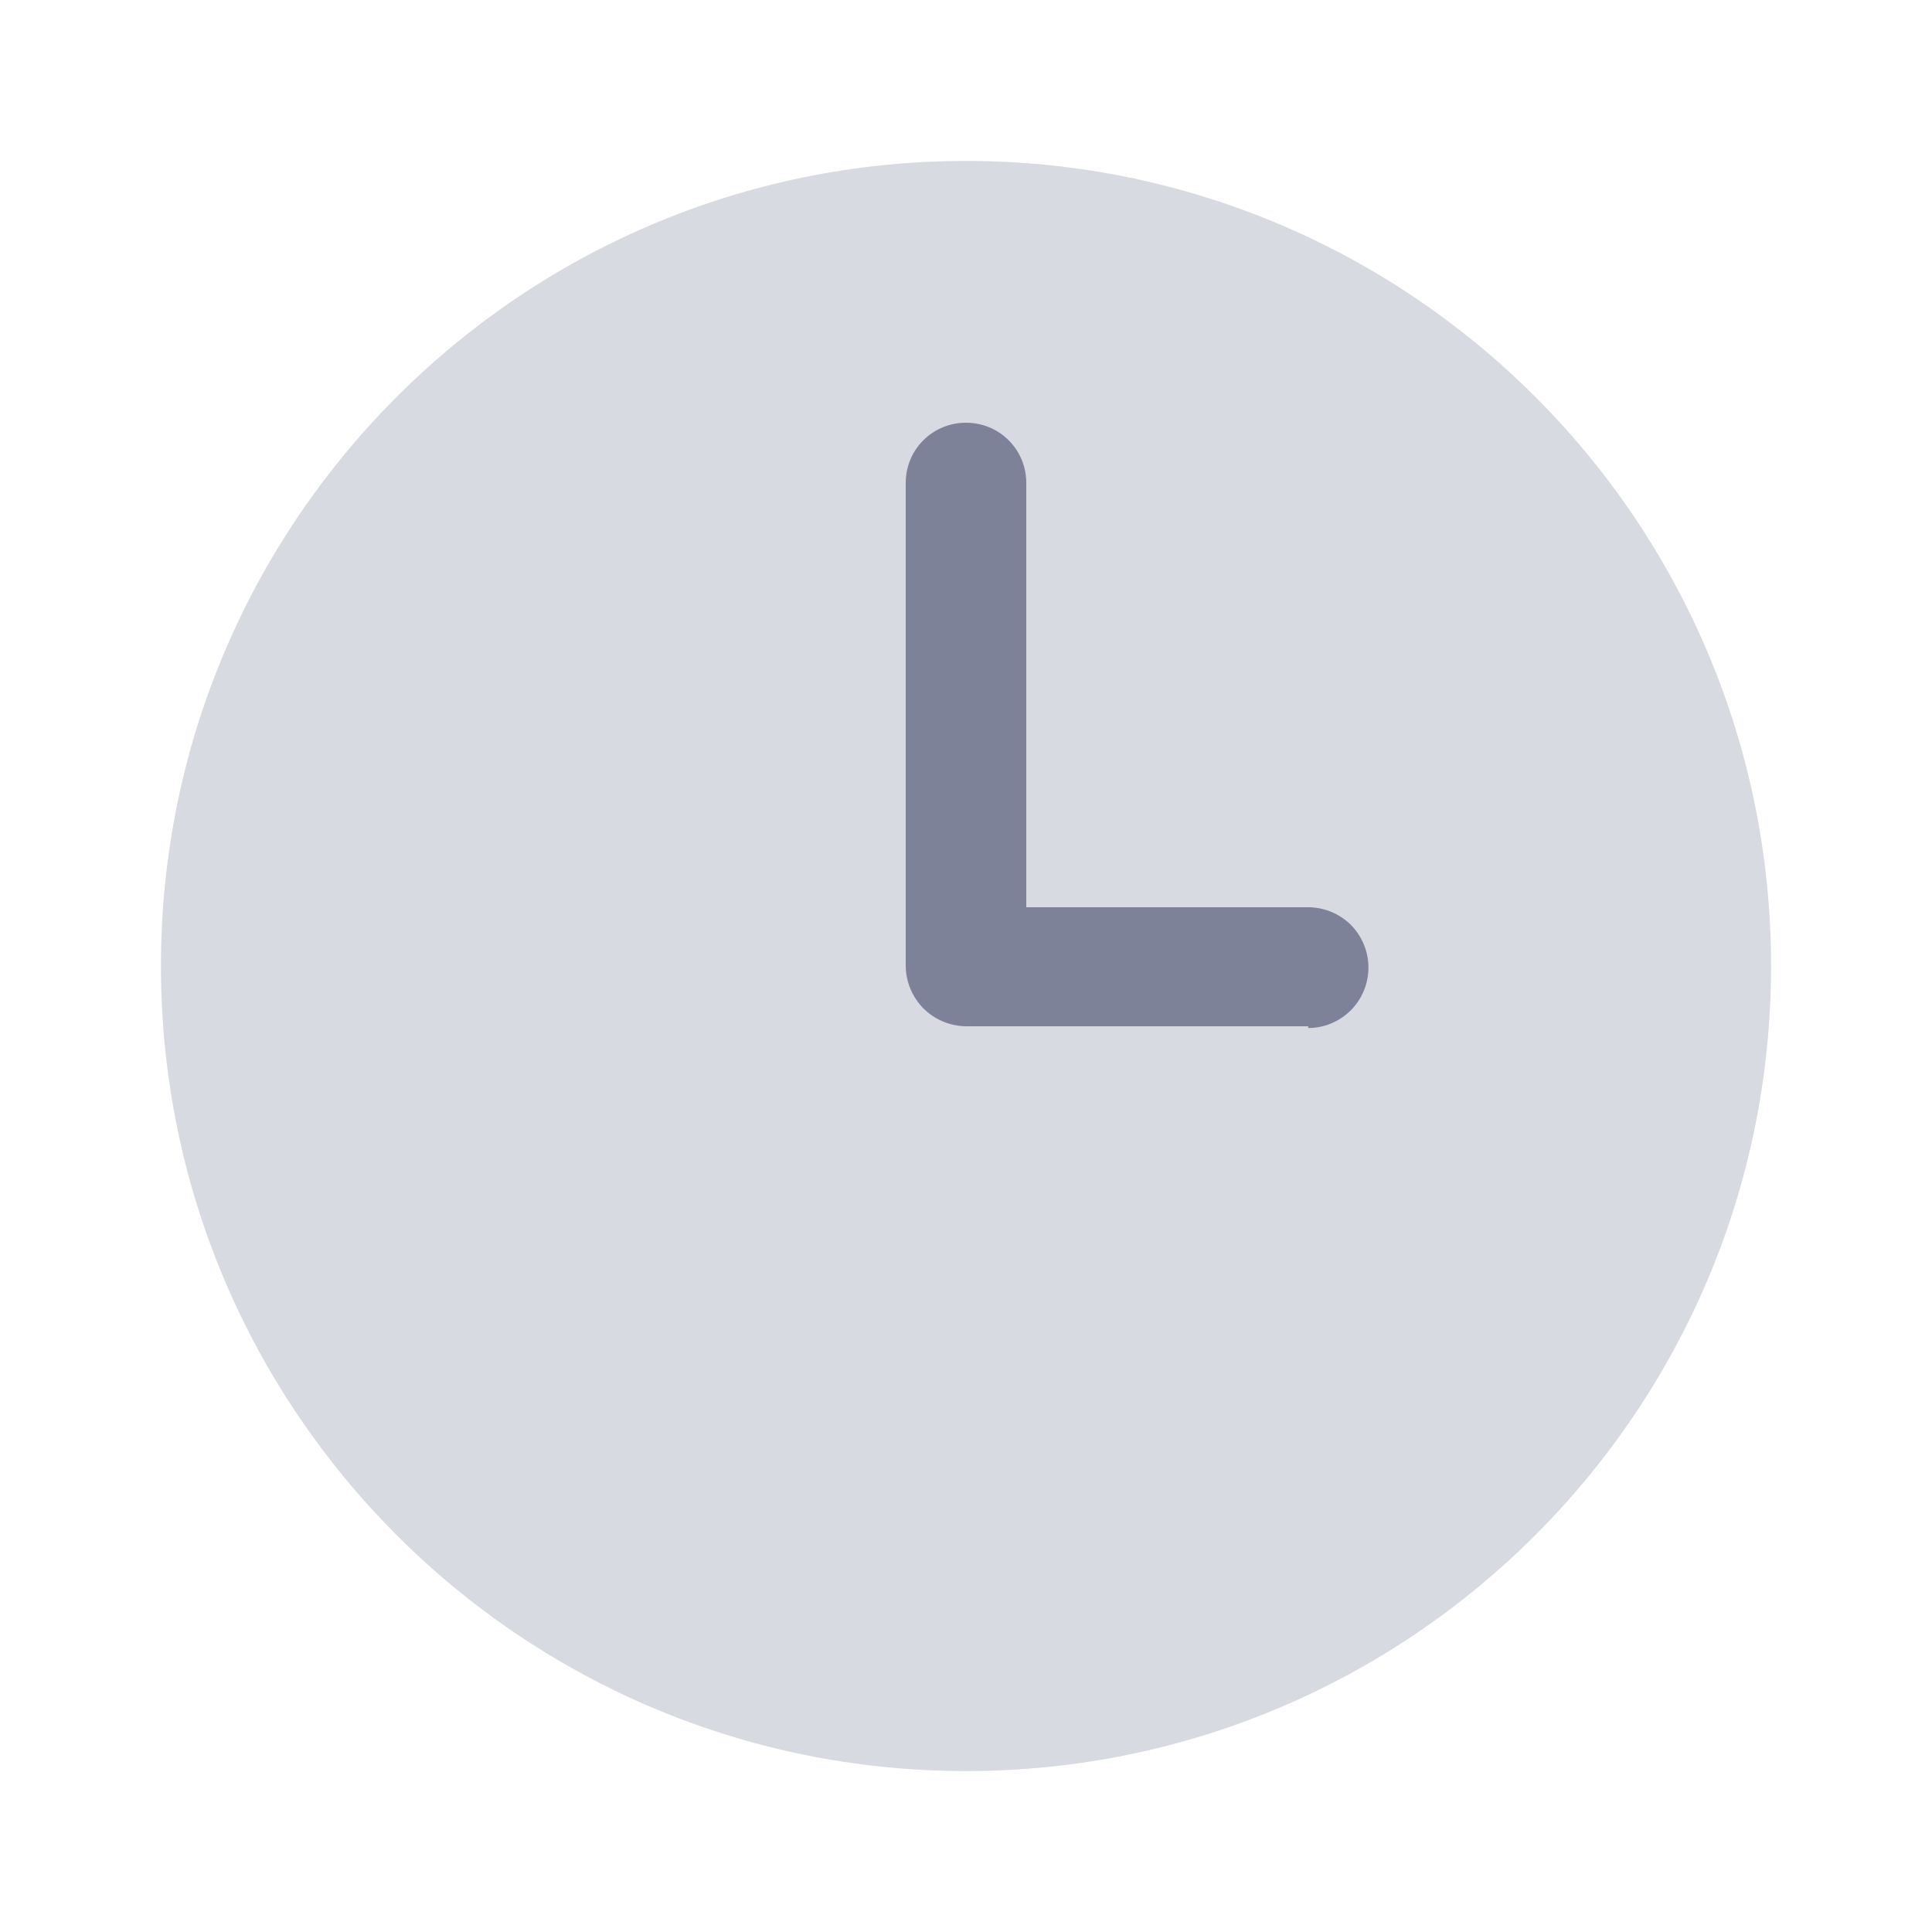 <svg width="10" height="10" viewBox="0 0 10 10" fill="none" xmlns="http://www.w3.org/2000/svg">
<g clip-path="url(#clip0_475_25998)">
<path opacity="0.3" d="M5 9.167C7.301 9.167 9.167 7.301 9.167 5C9.167 2.699 7.301 0.833 5 0.833C2.699 0.833 0.833 2.699 0.833 5C0.833 7.301 2.699 9.167 5 9.167Z" fill="#7E8299"/>
<path d="M6.771 5.312H5C4.917 5.311 4.839 5.278 4.78 5.22C4.722 5.161 4.689 5.083 4.688 5V2.5C4.688 2.417 4.72 2.338 4.779 2.279C4.838 2.22 4.917 2.188 5 2.188C5.083 2.188 5.162 2.22 5.221 2.279C5.28 2.338 5.312 2.417 5.312 2.5V4.696H6.771C6.854 4.696 6.933 4.729 6.992 4.787C7.05 4.846 7.083 4.925 7.083 5.008C7.083 5.091 7.05 5.171 6.992 5.229C6.933 5.288 6.854 5.321 6.771 5.321V5.312Z" fill="#7E8299"/>
</g>
<defs>
<clipPath id="clip0_475_25998">
<rect width="10" height="10" fill="white"/>
</clipPath>
</defs>
</svg>
